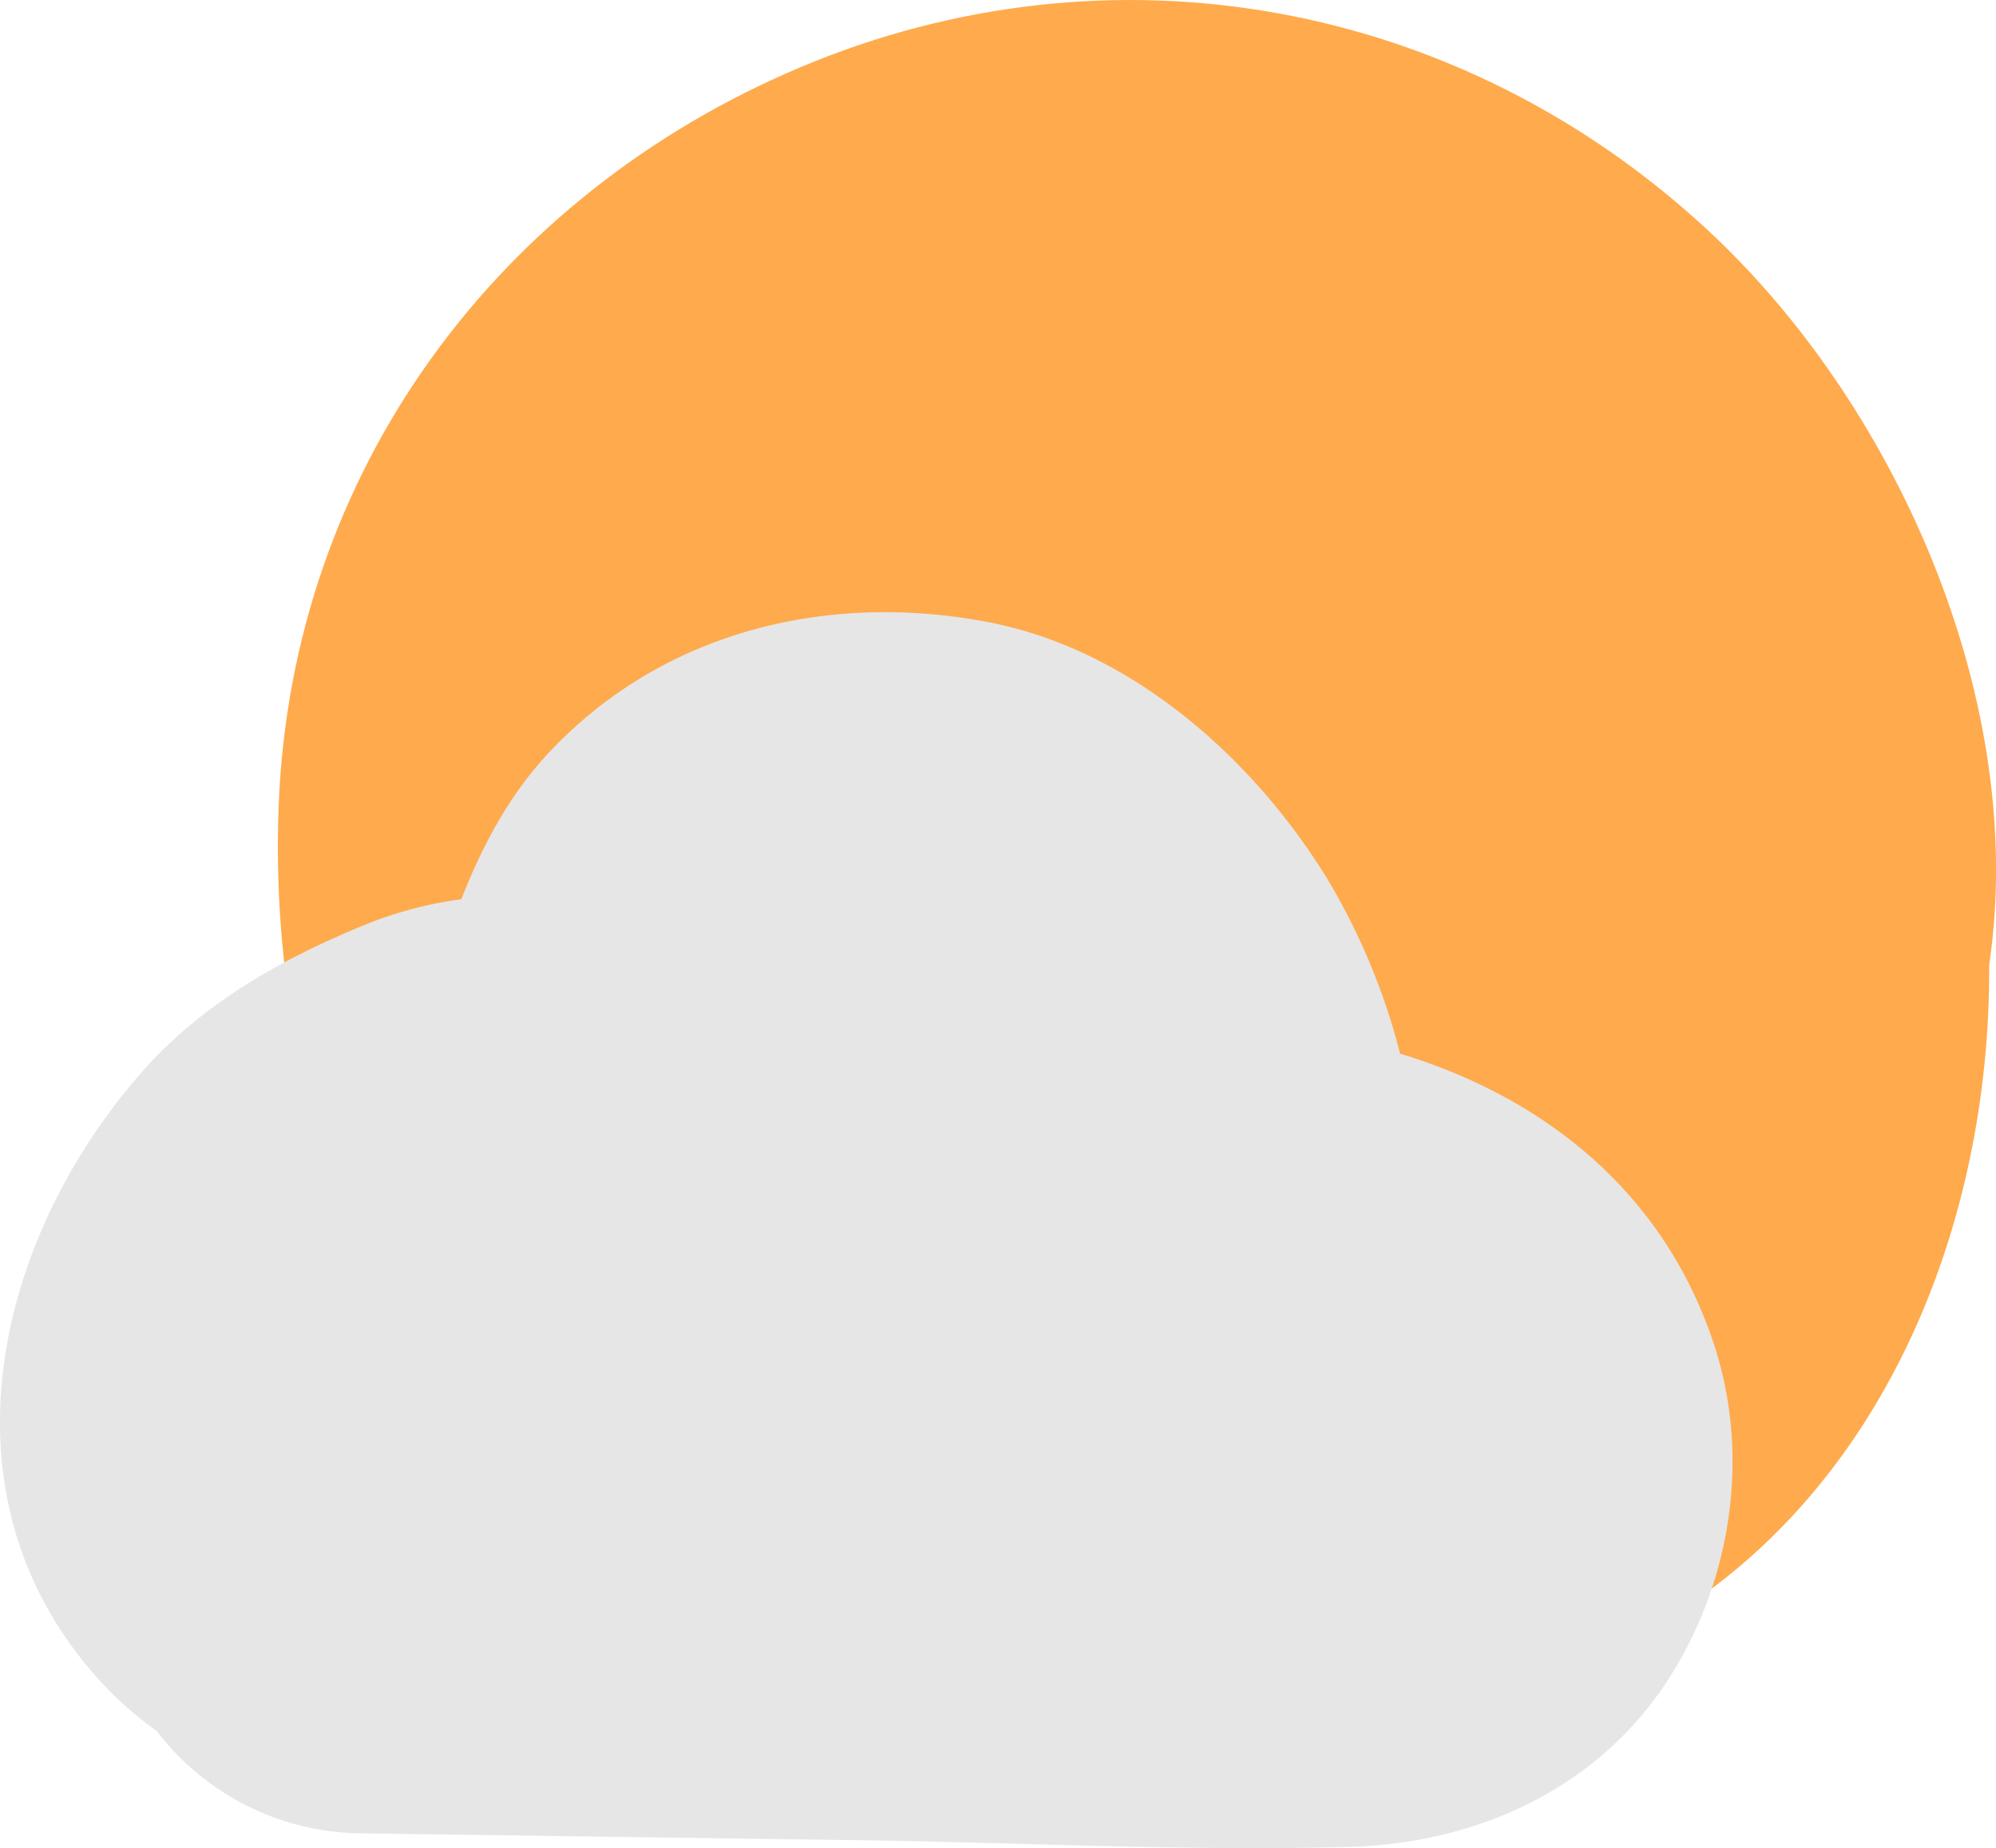 <svg xmlns="http://www.w3.org/2000/svg" viewBox="0 0 260.89 241.61"><defs><style>.cls-1{fill:#ffaa4c;}.cls-2{fill:#e6e6e6;}</style></defs><g id="Vectors"><path class="cls-1" d="M223.22,30.09C190.79,0,145.25-8.36,104.55,8.82,65,25.53,38.16,61.63,36.43,105.19c-1.69,42.31,16,86.18,54.2,107.22,19.51,10.72,42.23,15.34,64.38,14.29,21.22-1,43-3.38,61.7-14.35C246,195.11,260.18,160.44,260,126.16c.08-.6.17-1.19.24-1.8C264.49,90.66,247.67,52.77,223.22,30.09Z"/><path class="cls-2" d="M224,175.65c-6.67-20.09-22.45-32.28-41-37.91a85.3,85.3,0,0,0-9.53-22.87c-9.68-15.8-25.69-30-44.36-33.55C108.46,77.37,87.18,82.37,72.3,97.8c-5.54,5.73-9.17,12.52-12,19.75a52.37,52.37,0,0,0-11.74,3c-11.19,4.48-21.88,10.37-30,19.57C-1,162.39-8.65,196.25,13.32,220a46.18,46.18,0,0,0,7.15,6.28,34.08,34.08,0,0,0,26.85,13.39l64.75.89c21.35.3,42.87,1.45,64.21.88,17.4-.46,33.68-8.13,42.77-23.49C226.54,205.3,228.64,189.67,224,175.65Z"/></g></svg>